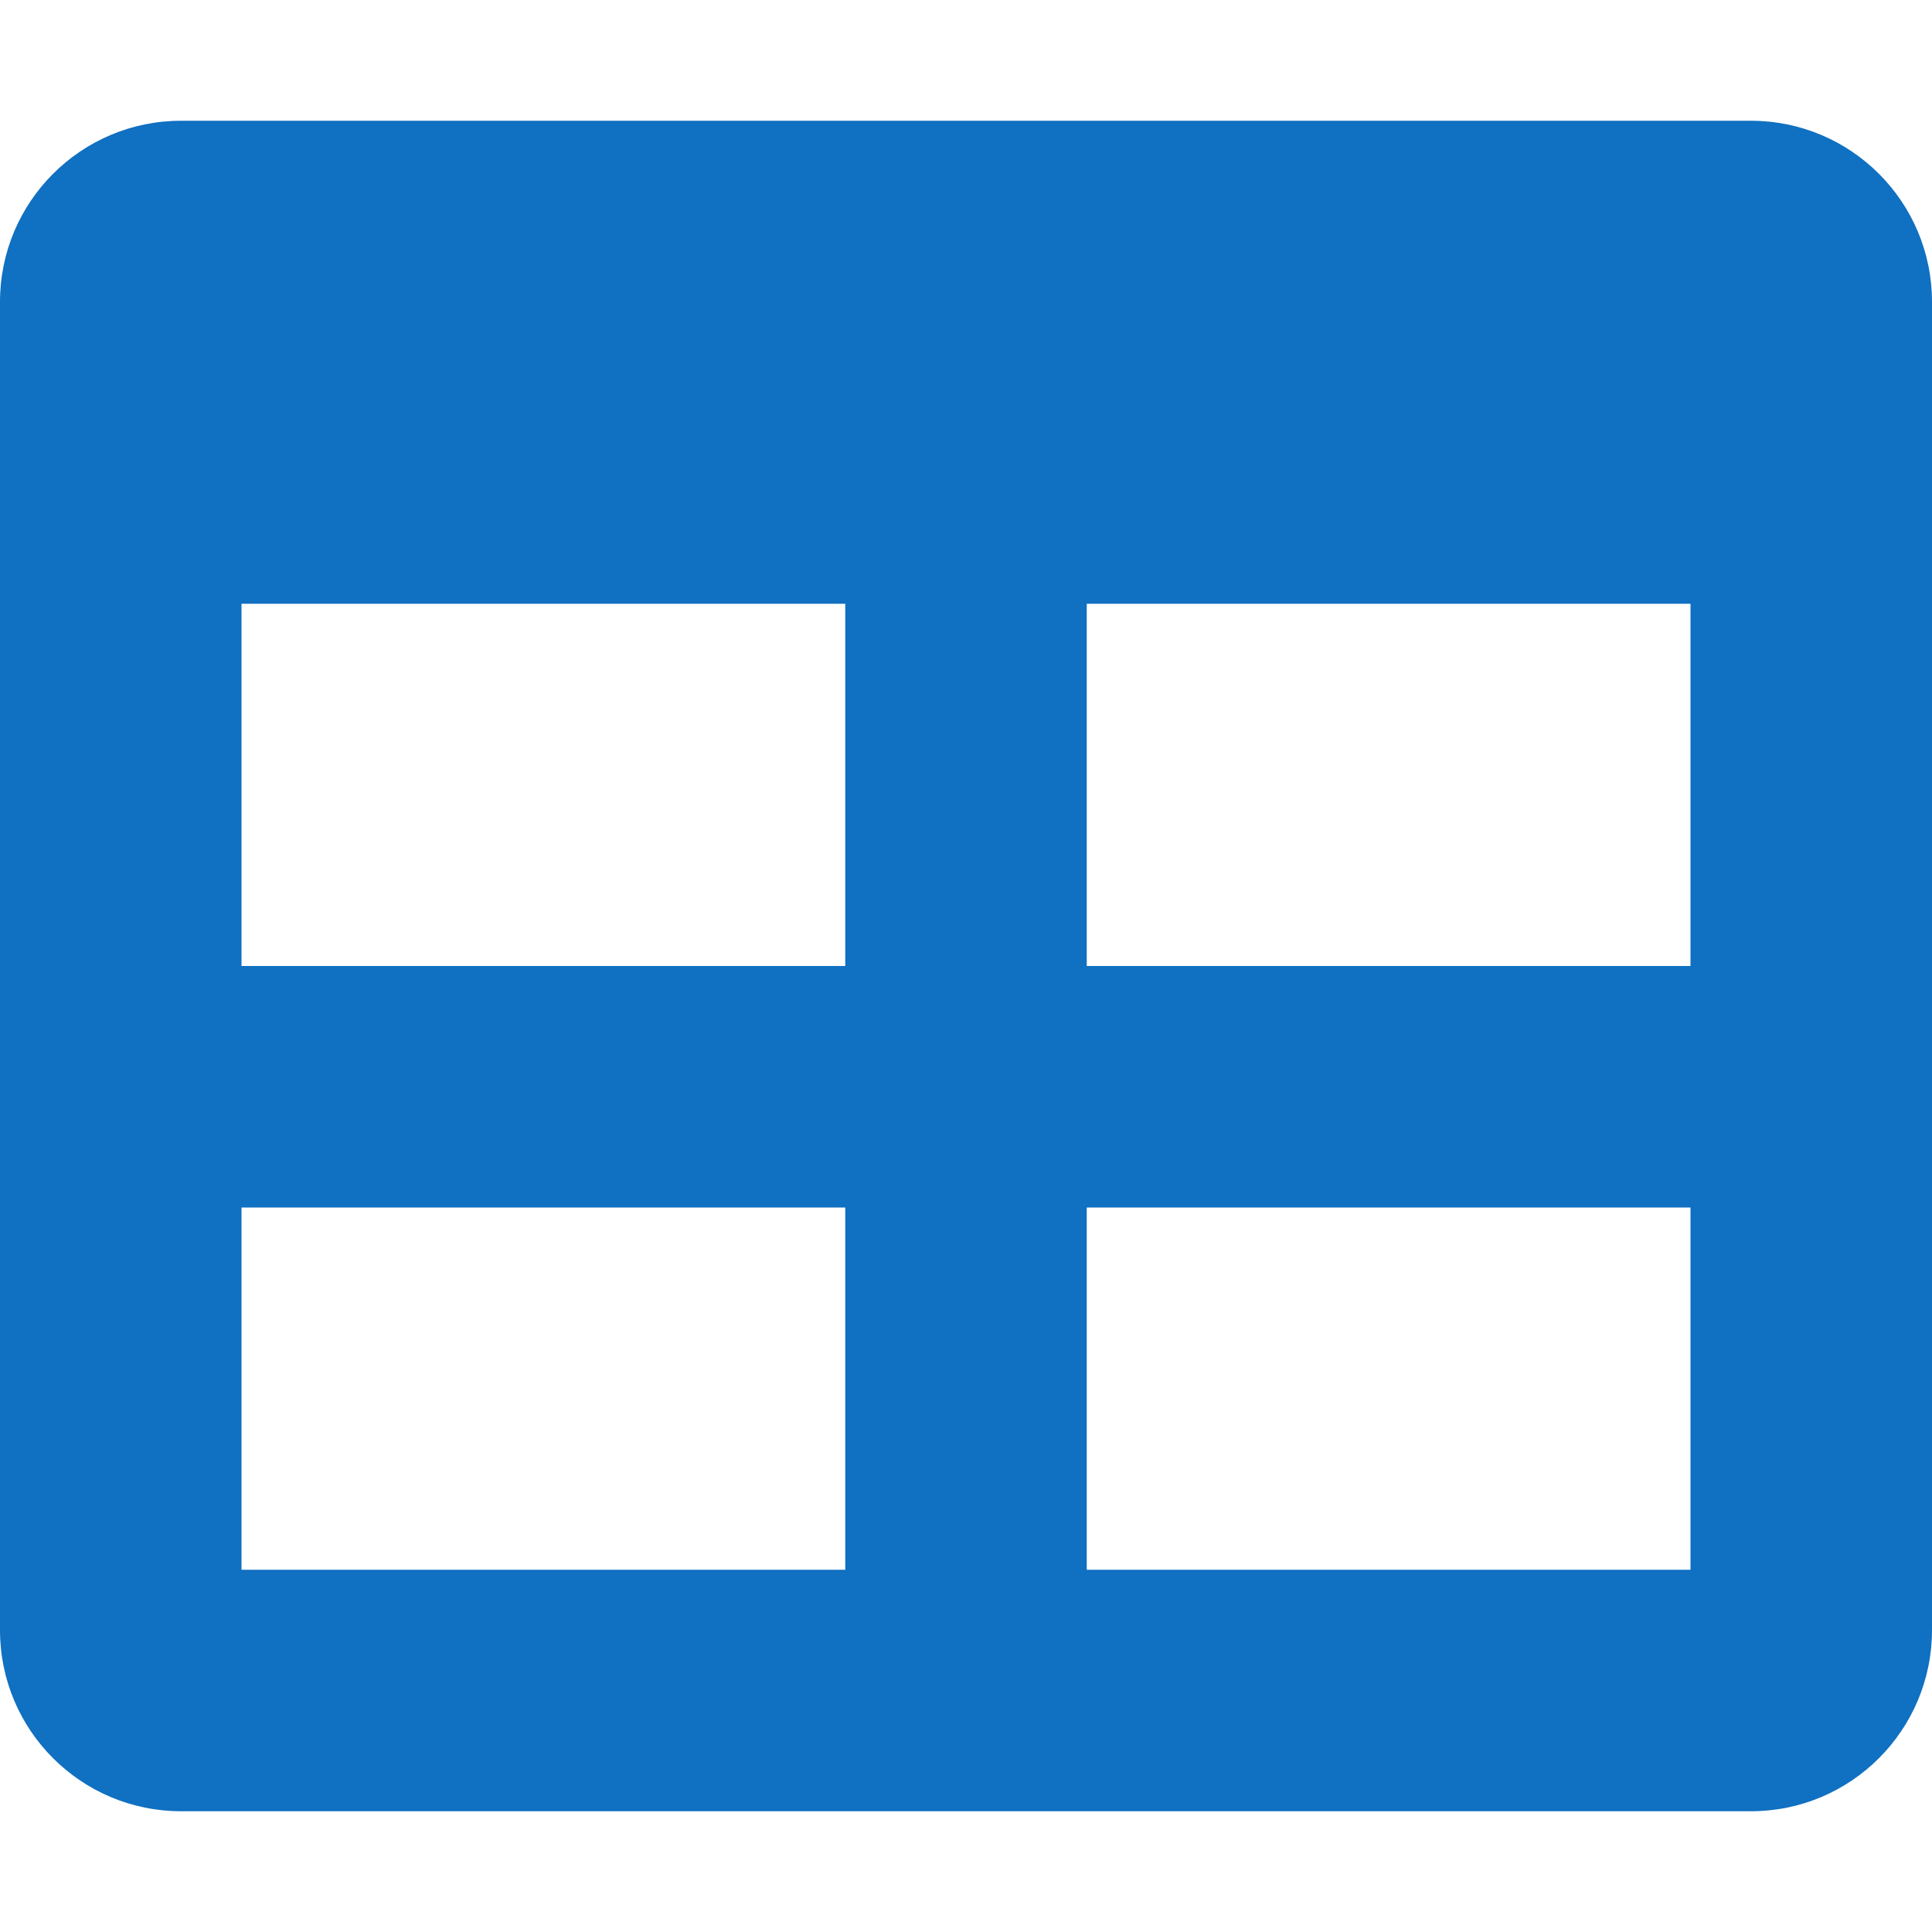 <svg xmlns="http://www.w3.org/2000/svg" aria-hidden="true" class="svg-icon fa-svg-icon svg-fa-table" width="31" height="31" viewBox="0 0 512 512" style="fill: rgb(16, 112, 193);"><path d="M464 32H48C21.49 32 0 53.49 0 80v352c0 26.51 21.49 48 48 48h416c26.51 0 48-21.49 48-48V80c0-26.51-21.49-48-48-48zM224 416H64v-96h160v96zm0-160H64v-96h160v96zm224 160H288v-96h160v96zm0-160H288v-96h160v96z"></path></svg>